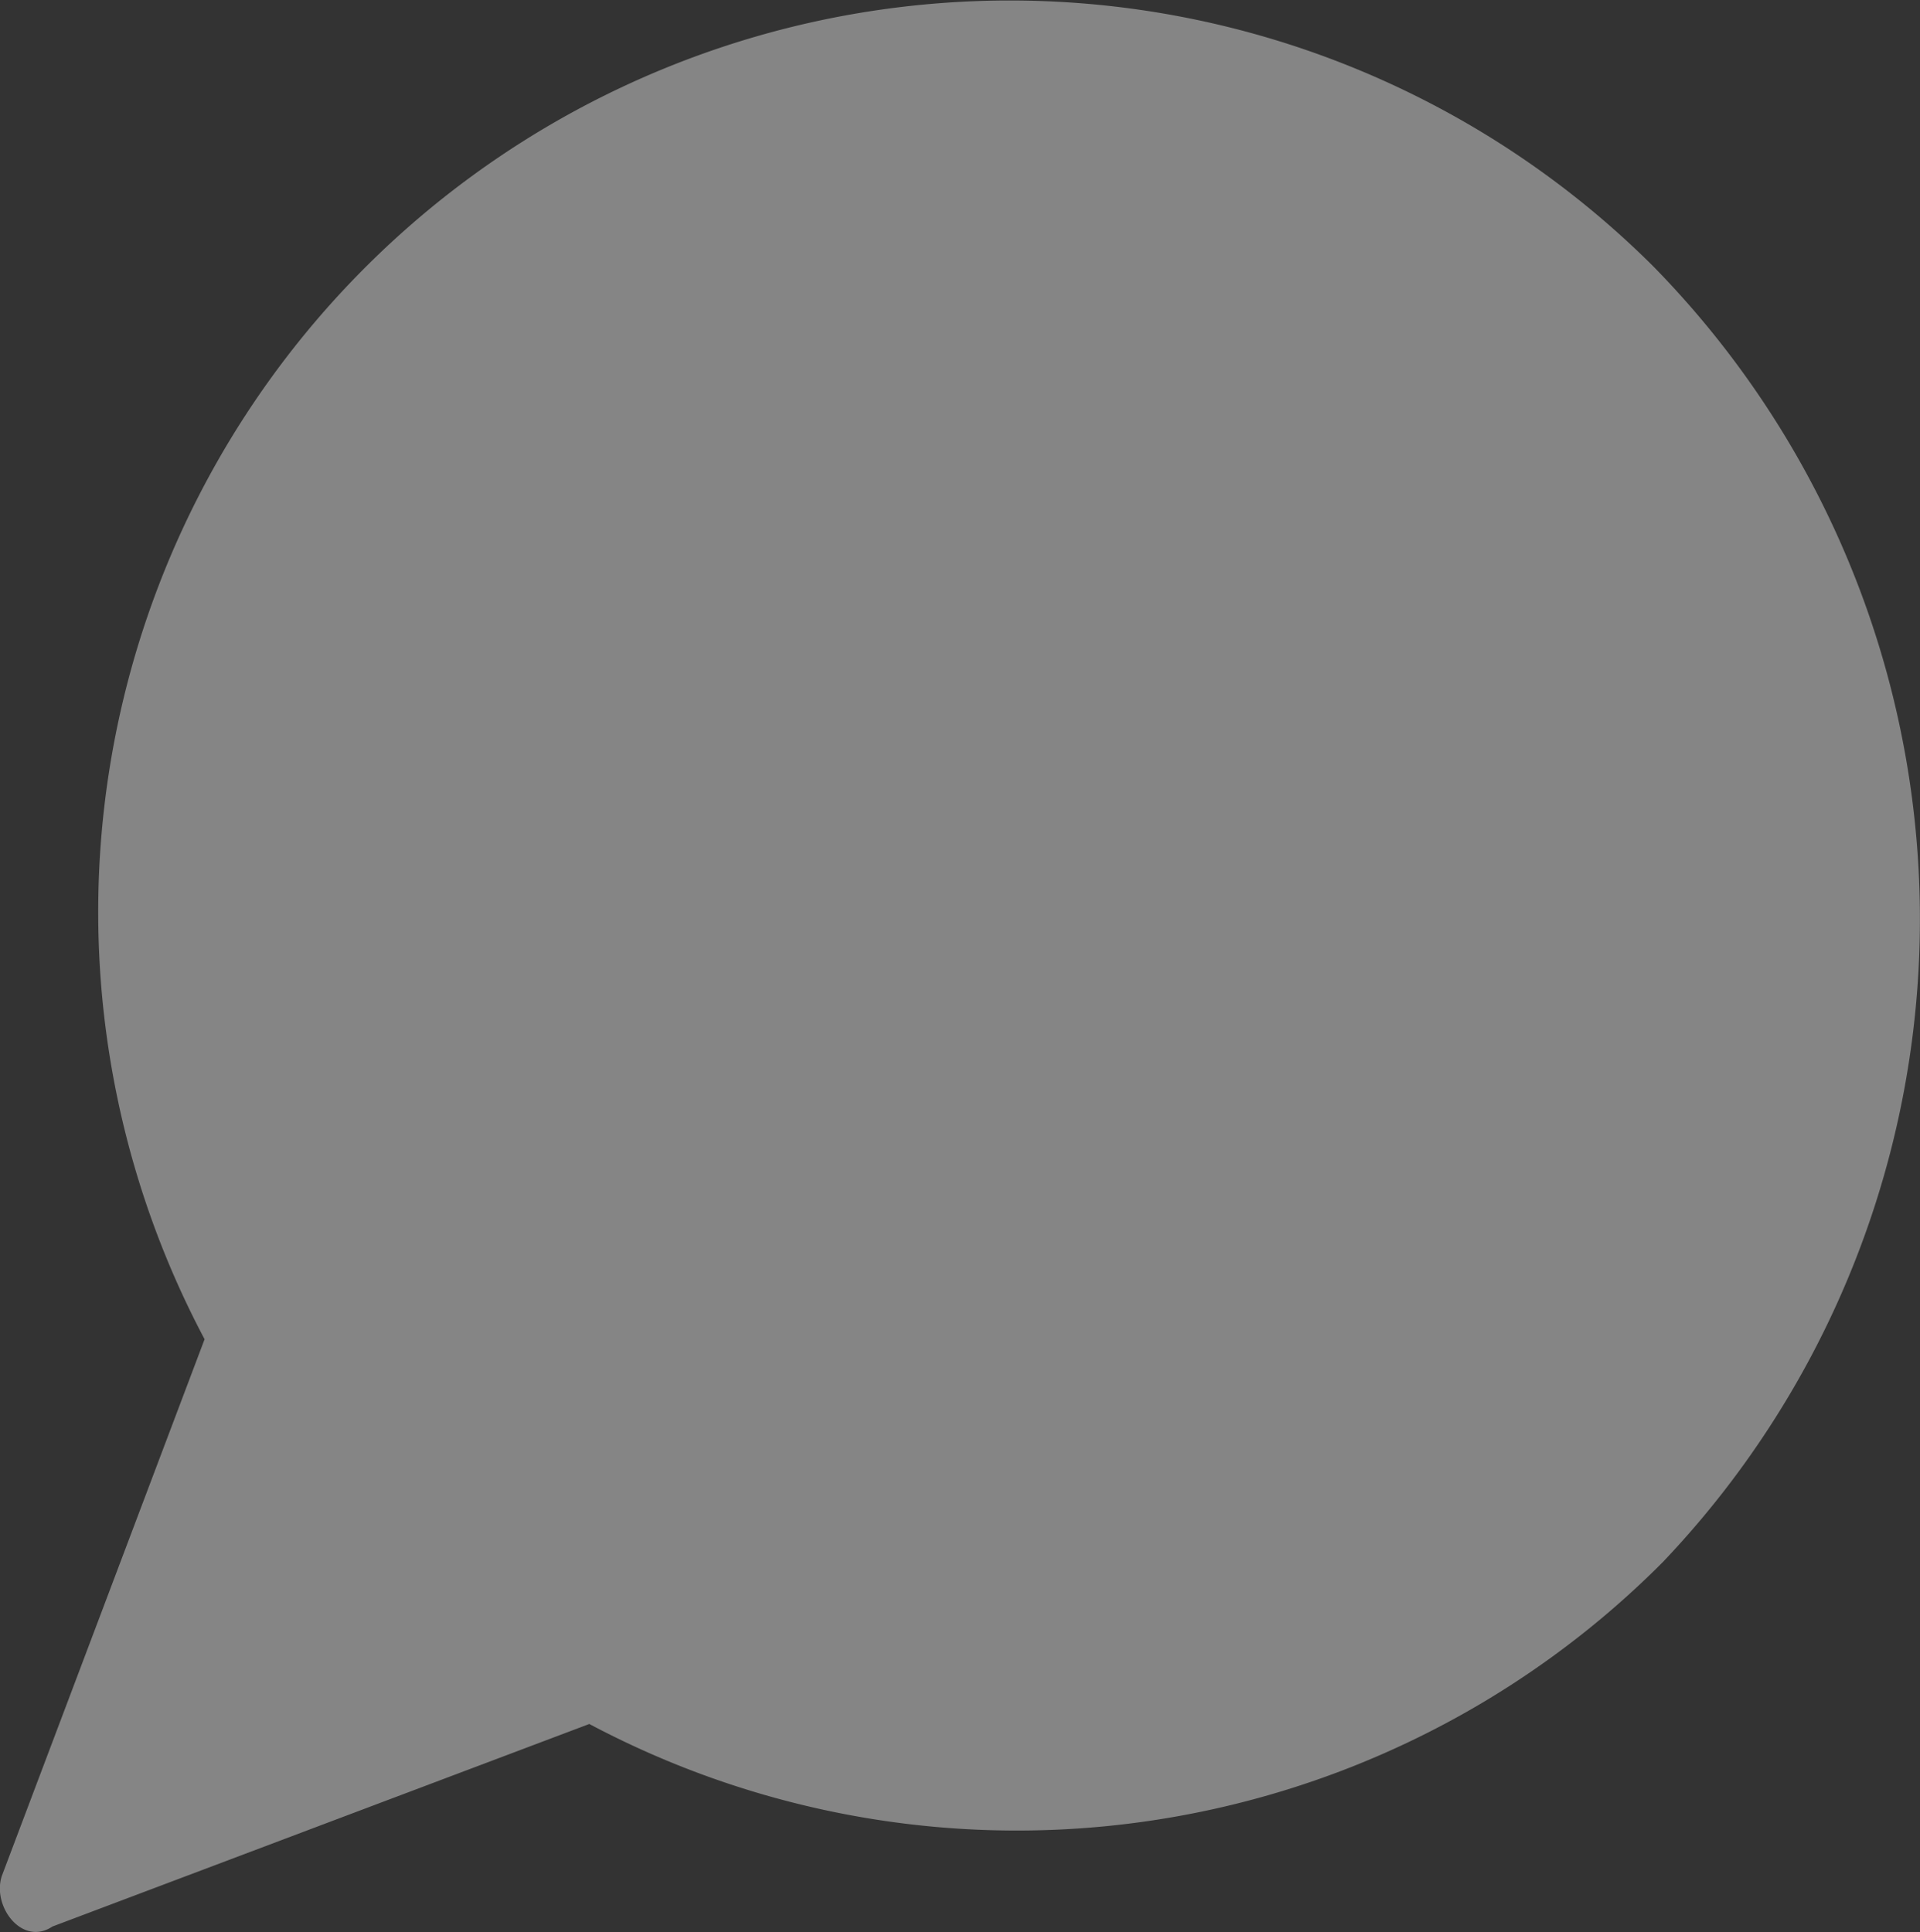<svg xmlns="http://www.w3.org/2000/svg" viewBox="0 0 20.666 20.798">
    <rect x="0" y="0" width="20.666" height="20.798" fill="#333333" stroke="none"/>
    <defs>
        <style>
            .cls-1{fill:#fff;opacity:.4}
        </style>
    </defs>
    <path id="댓글_아이콘" d="M17.87 2.837A9.812 9.812 0 0 0 2.282 14.392L.1 20.169c-.109.327.218.763.545.545l5.778-2.18a9.807 9.807 0 0 0 11.556-1.744 10.039 10.039 0 0 0-.109-13.953z" class="cls-1" data-name="댓글 아이콘" transform="translate(-.08 .025)"/>
</svg>
